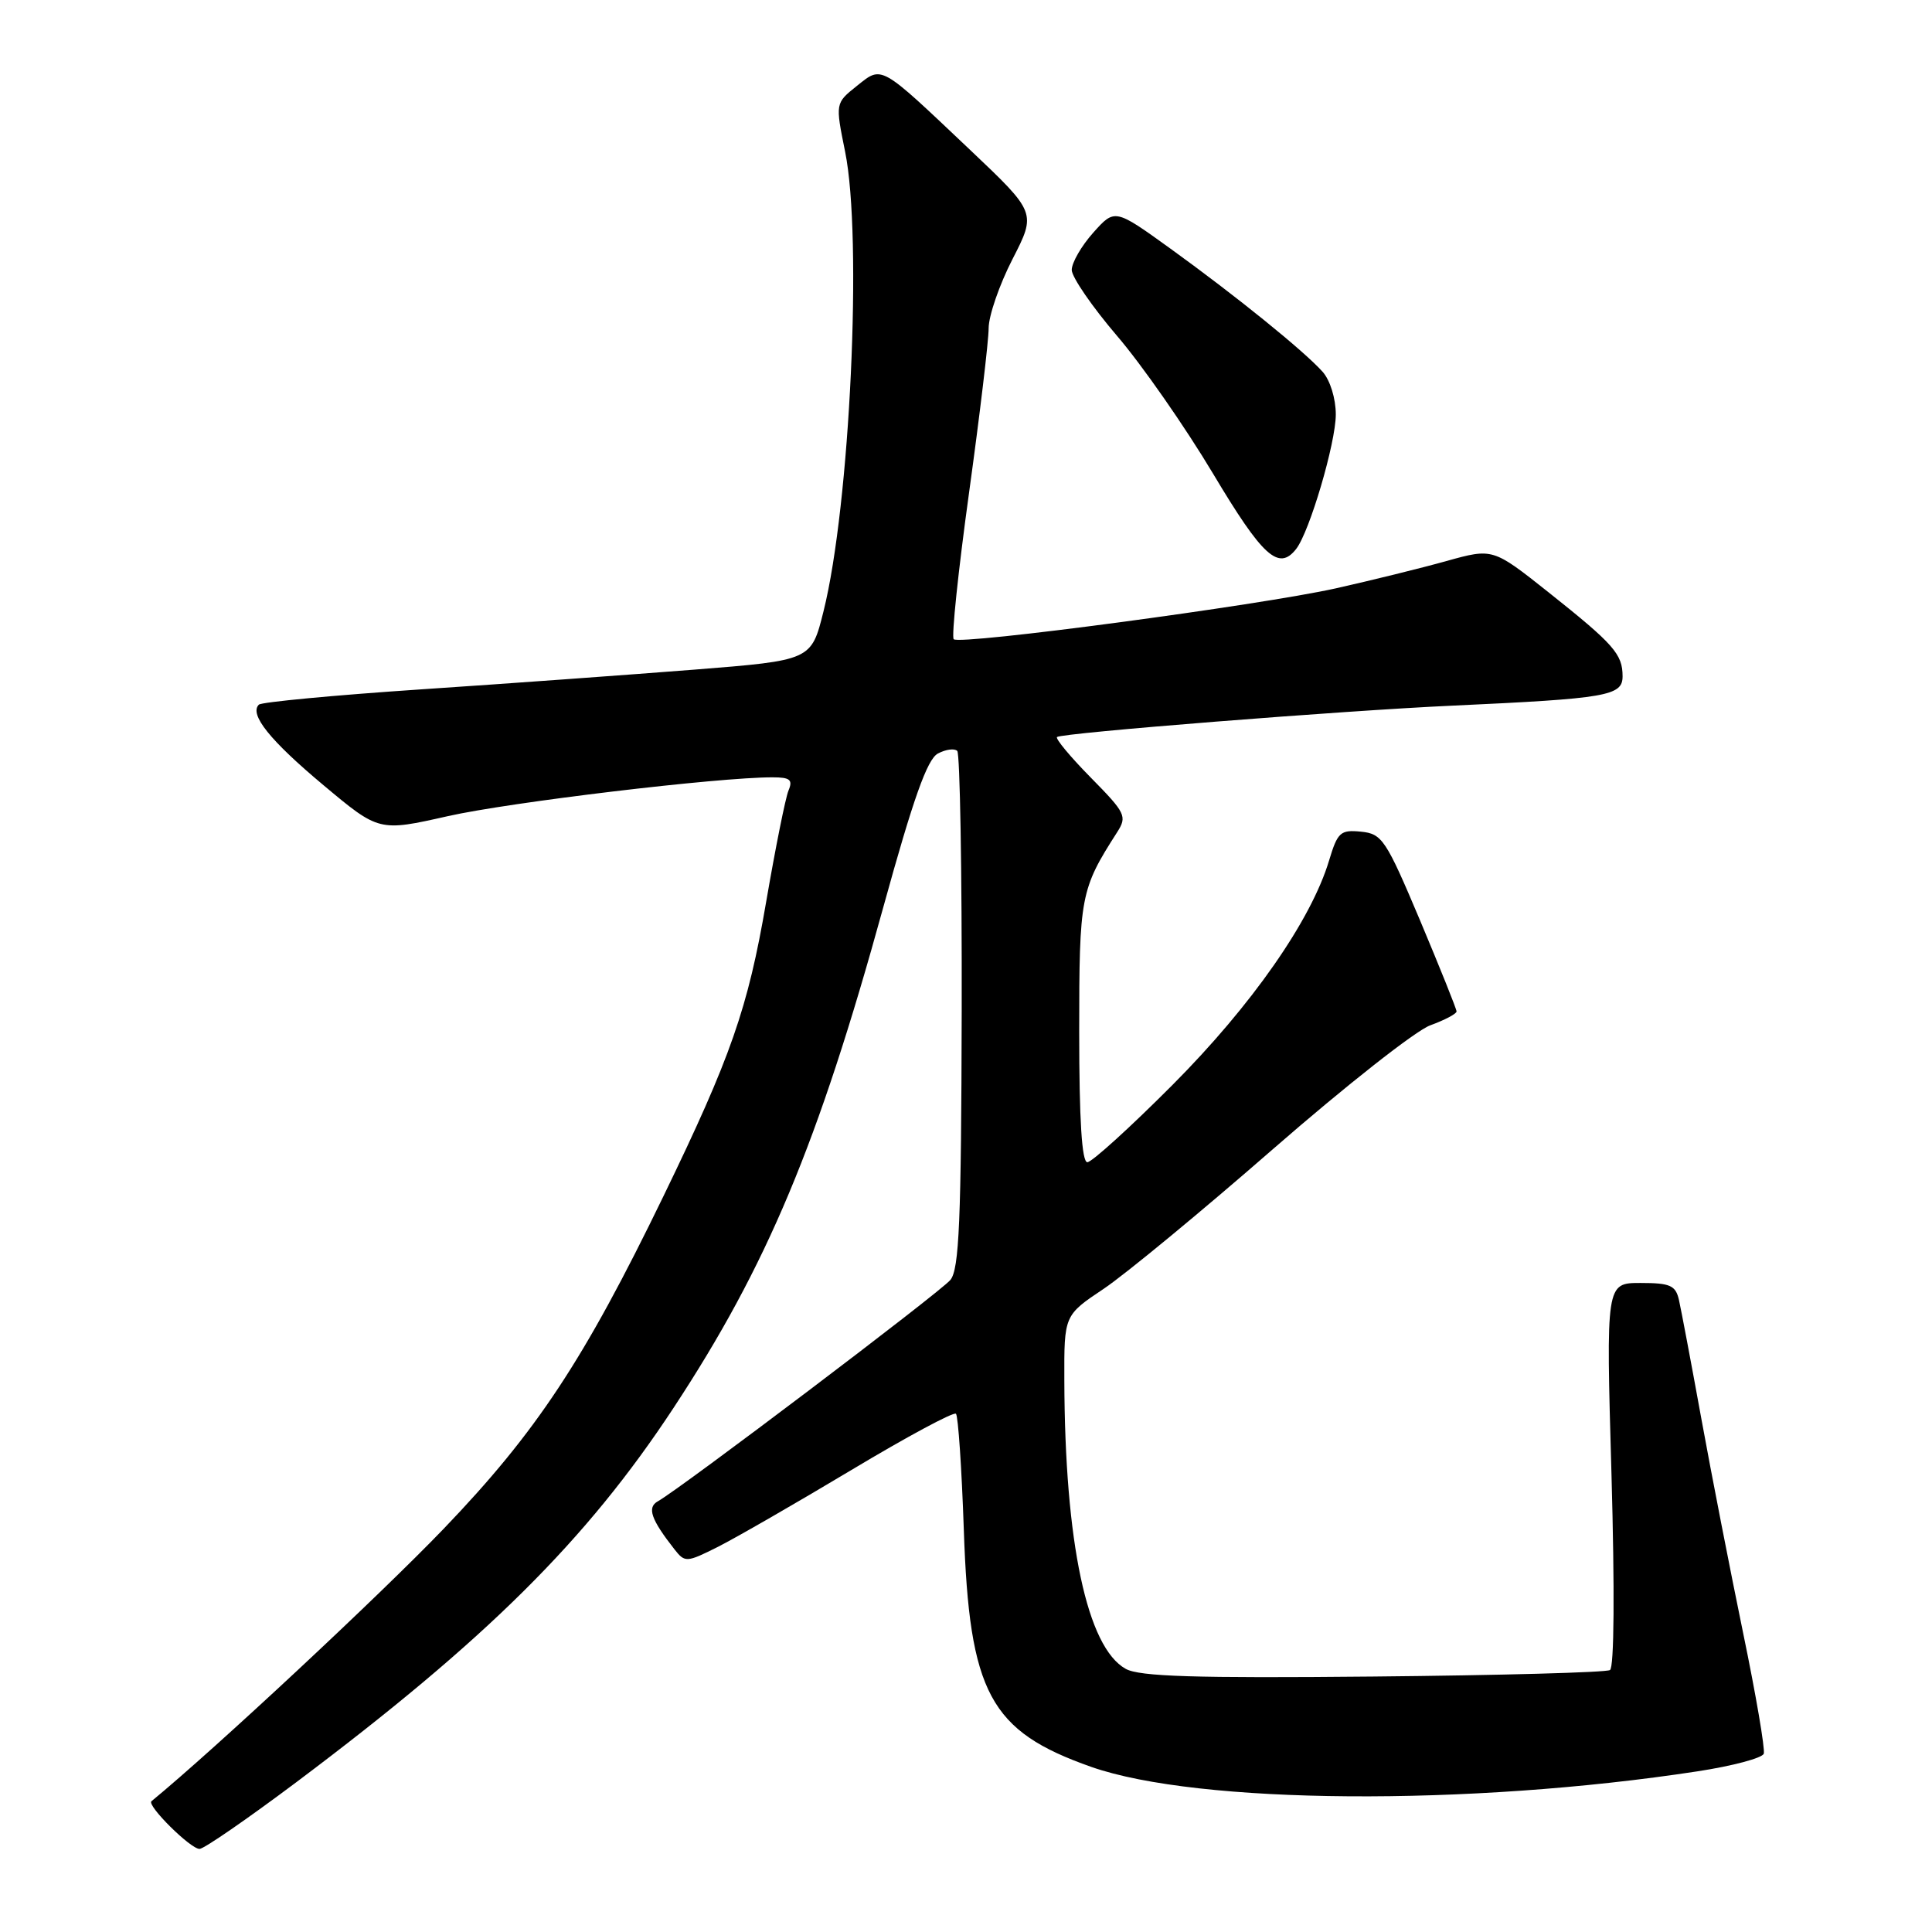 <?xml version="1.0" encoding="UTF-8" standalone="no"?>
<!DOCTYPE svg PUBLIC "-//W3C//DTD SVG 1.1//EN" "http://www.w3.org/Graphics/SVG/1.1/DTD/svg11.dtd" >
<svg xmlns="http://www.w3.org/2000/svg" xmlns:xlink="http://www.w3.org/1999/xlink" version="1.1" viewBox="0 0 256 256">
 <g >
 <path fill="currentColor"
d=" M 39.24 236.17 C 64.47 217.23 77.71 204.09 89.25 186.55 C 101.64 167.72 108.40 151.60 117.05 120.18 C 121.02 105.79 122.86 100.61 124.27 99.85 C 125.32 99.29 126.47 99.14 126.84 99.50 C 127.20 99.87 127.47 115.40 127.43 134.02 C 127.37 161.79 127.10 168.18 125.93 169.60 C 124.60 171.21 90.24 197.21 87.17 198.93 C 85.71 199.74 86.25 201.32 89.39 205.32 C 90.76 207.06 90.98 207.05 95.16 204.95 C 97.55 203.74 105.49 199.17 112.82 194.78 C 120.14 190.39 126.37 187.04 126.67 187.33 C 126.96 187.63 127.43 194.54 127.71 202.69 C 128.44 224.34 131.15 229.39 144.59 234.12 C 158.74 239.09 194.62 239.35 224.93 234.71 C 229.57 234.00 233.52 232.95 233.71 232.37 C 233.90 231.79 232.68 224.61 230.98 216.41 C 229.29 208.21 226.79 195.43 225.44 188.00 C 224.09 180.57 222.75 173.49 222.47 172.25 C 222.03 170.32 221.31 170.00 217.38 170.00 C 212.80 170.00 212.80 170.00 213.53 195.36 C 213.96 210.63 213.89 220.95 213.33 221.29 C 212.82 221.61 198.70 221.99 181.95 222.15 C 158.33 222.38 150.97 222.15 149.16 221.13 C 144.04 218.29 141.09 204.40 141.03 182.89 C 141.00 174.28 141.00 174.28 146.25 170.77 C 149.14 168.83 159.27 160.47 168.77 152.18 C 178.27 143.90 187.60 136.55 189.52 135.86 C 191.43 135.16 193.00 134.34 193.00 134.02 C 193.00 133.70 190.82 128.28 188.17 121.97 C 183.64 111.24 183.14 110.48 180.34 110.20 C 177.61 109.93 177.24 110.27 176.11 114.02 C 173.74 121.93 165.87 133.21 155.37 143.75 C 149.75 149.39 144.67 154.00 144.08 154.00 C 143.35 154.00 143.00 148.40 143.00 136.71 C 143.00 118.73 143.17 117.85 148.03 110.27 C 149.37 108.17 149.16 107.73 144.54 103.04 C 141.83 100.29 139.82 97.87 140.06 97.66 C 140.67 97.12 177.95 94.16 192.50 93.50 C 212.94 92.56 215.00 92.21 215.00 89.62 C 215.00 86.67 213.86 85.38 205.16 78.46 C 197.81 72.63 197.81 72.63 191.66 74.34 C 188.27 75.29 181.68 76.91 177.00 77.96 C 166.82 80.22 127.17 85.51 126.37 84.70 C 126.06 84.39 126.97 75.67 128.40 65.32 C 129.83 54.97 131.00 45.15 131.00 43.50 C 131.00 41.85 132.42 37.73 134.16 34.34 C 137.32 28.18 137.32 28.18 128.52 19.84 C 116.46 8.42 116.93 8.68 113.52 11.40 C 110.68 13.67 110.68 13.67 111.98 20.09 C 114.30 31.48 112.64 66.92 109.12 81.00 C 107.50 87.50 107.50 87.50 92.00 88.73 C 83.47 89.40 67.14 90.59 55.71 91.35 C 44.27 92.12 34.64 93.03 34.30 93.37 C 33.00 94.66 35.77 98.11 42.86 104.04 C 50.22 110.20 50.22 110.20 59.36 108.14 C 67.60 106.29 95.18 102.99 102.36 103.00 C 104.69 103.00 105.08 103.32 104.48 104.75 C 104.08 105.71 102.75 112.35 101.52 119.50 C 99.11 133.58 96.85 140.07 87.91 158.50 C 77.36 180.26 71.09 189.75 58.77 202.59 C 50.32 211.39 28.46 231.78 20.07 238.67 C 19.41 239.21 25.24 245.00 26.44 244.99 C 27.02 244.99 32.78 241.01 39.24 236.17 Z  M 171.74 72.75 C 173.52 70.49 177.00 58.68 177.00 54.92 C 177.00 52.81 176.25 50.38 175.25 49.26 C 172.78 46.50 163.78 39.22 155.11 32.96 C 147.72 27.63 147.72 27.63 144.86 30.83 C 143.29 32.59 142.01 34.81 142.01 35.77 C 142.02 36.72 144.72 40.65 148.01 44.50 C 151.31 48.35 157.03 56.56 160.73 62.75 C 167.31 73.77 169.43 75.69 171.74 72.75 Z "/>
</g>
</svg>